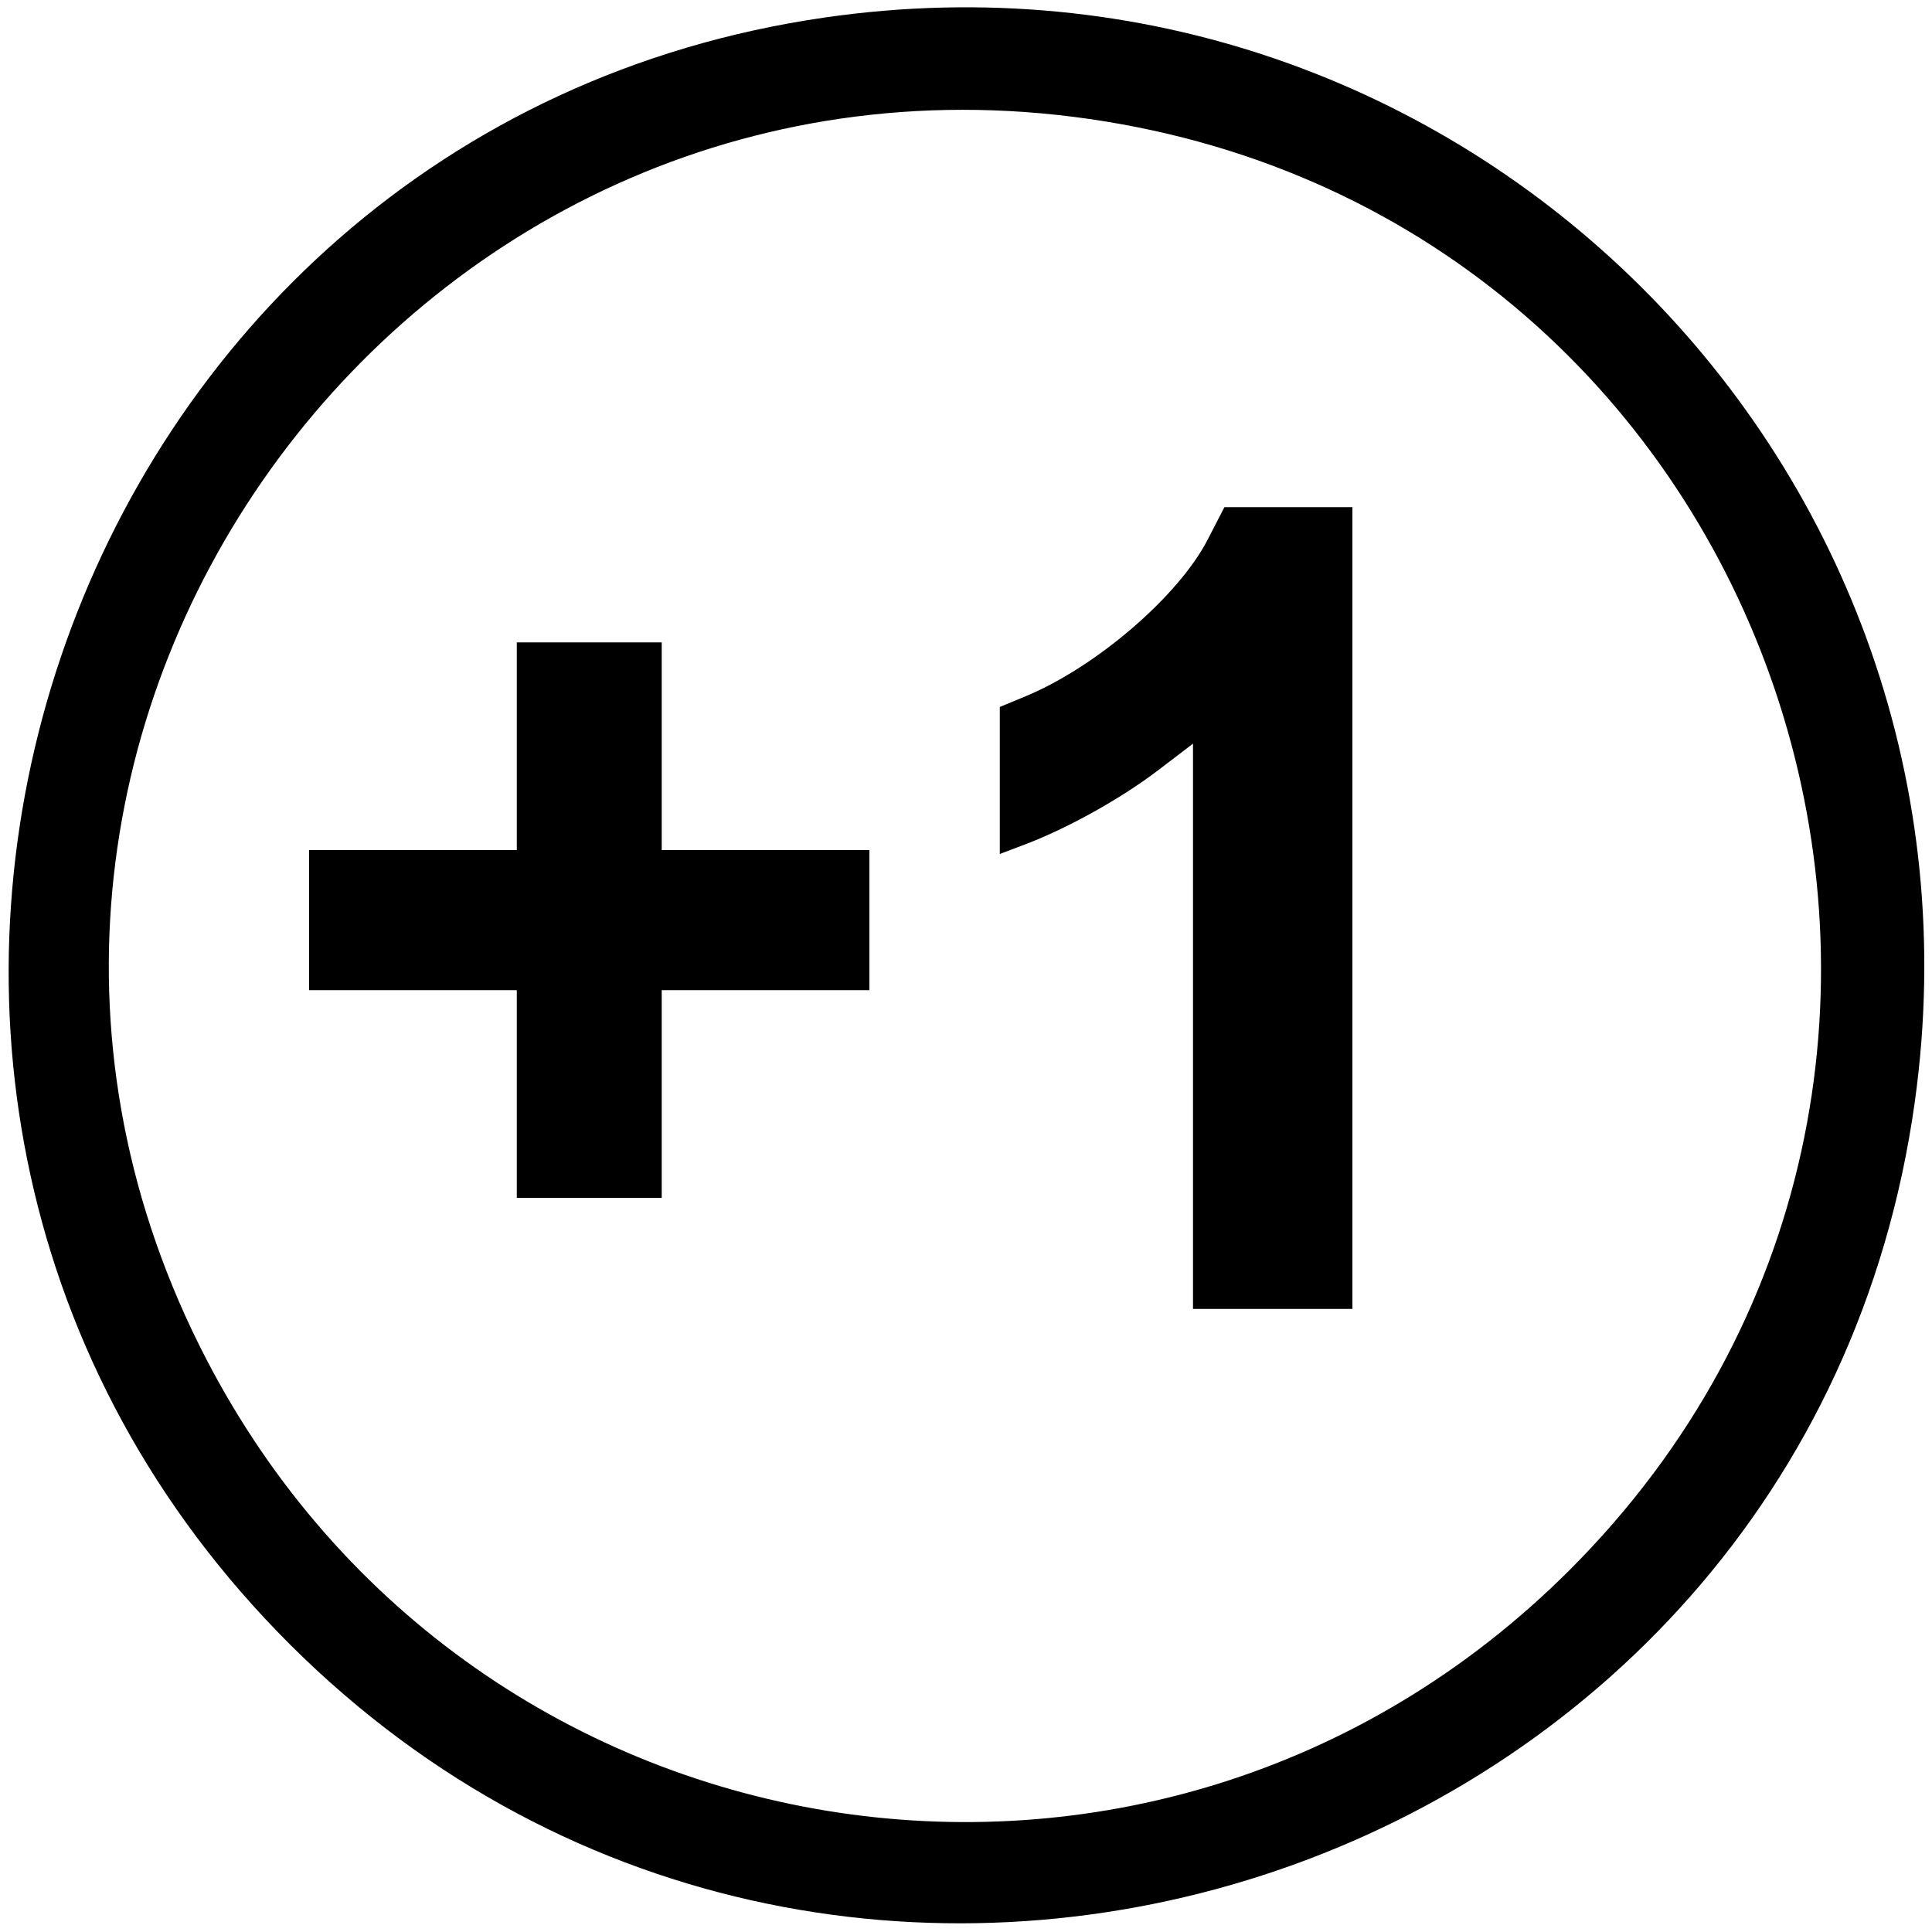 <svg id="svg" xmlns="http://www.w3.org/2000/svg" xmlns:xlink="http://www.w3.org/1999/xlink" width="400" height="400"
     viewBox="0, 0, 400,400">
    <g id="svgg">
        <path id="path0"
              d="M170.737 3.629 C 11.924 26.606,-54.398 222.311,57.470 337.860 C 171.880 456.036,373.765 390.692,396.436 228.148 C 414.790 96.555,302.249 -15.397,170.737 3.629 M228.771 25.130 C 370.766 48.136,426.920 223.106,325.013 325.013 C 238.977 411.049,95.425 387.519,41.245 278.500 C -22.736 149.757,86.556 2.089,228.771 25.130 M250.020 111.754 C 243.993 123.439,226.940 138.103,212.342 144.154 L 207.000 146.368 207.000 161.588 L 207.000 176.808 212.250 174.818 C 221.051 171.483,232.119 165.316,239.750 159.495 L 247.000 153.964 247.000 212.482 L 247.000 271.000 263.500 271.000 L 280.000 271.000 280.000 188.000 L 280.000 105.000 266.750 105.004 L 253.500 105.007 250.020 111.754 M107.000 154.500 L 107.000 176.000 85.500 176.000 L 64.000 176.000 64.000 190.500 L 64.000 205.000 85.500 205.000 L 107.000 205.000 107.000 226.500 L 107.000 248.000 122.000 248.000 L 137.000 248.000 137.000 226.500 L 137.000 205.000 158.500 205.000 L 180.000 205.000 180.000 190.500 L 180.000 176.000 158.500 176.000 L 137.000 176.000 137.000 154.500 L 137.000 133.000 122.000 133.000 L 107.000 133.000 107.000 154.500 "
              stroke="none" fill="#000000" fill-rule="evenodd"></path>
    </g>
</svg>
